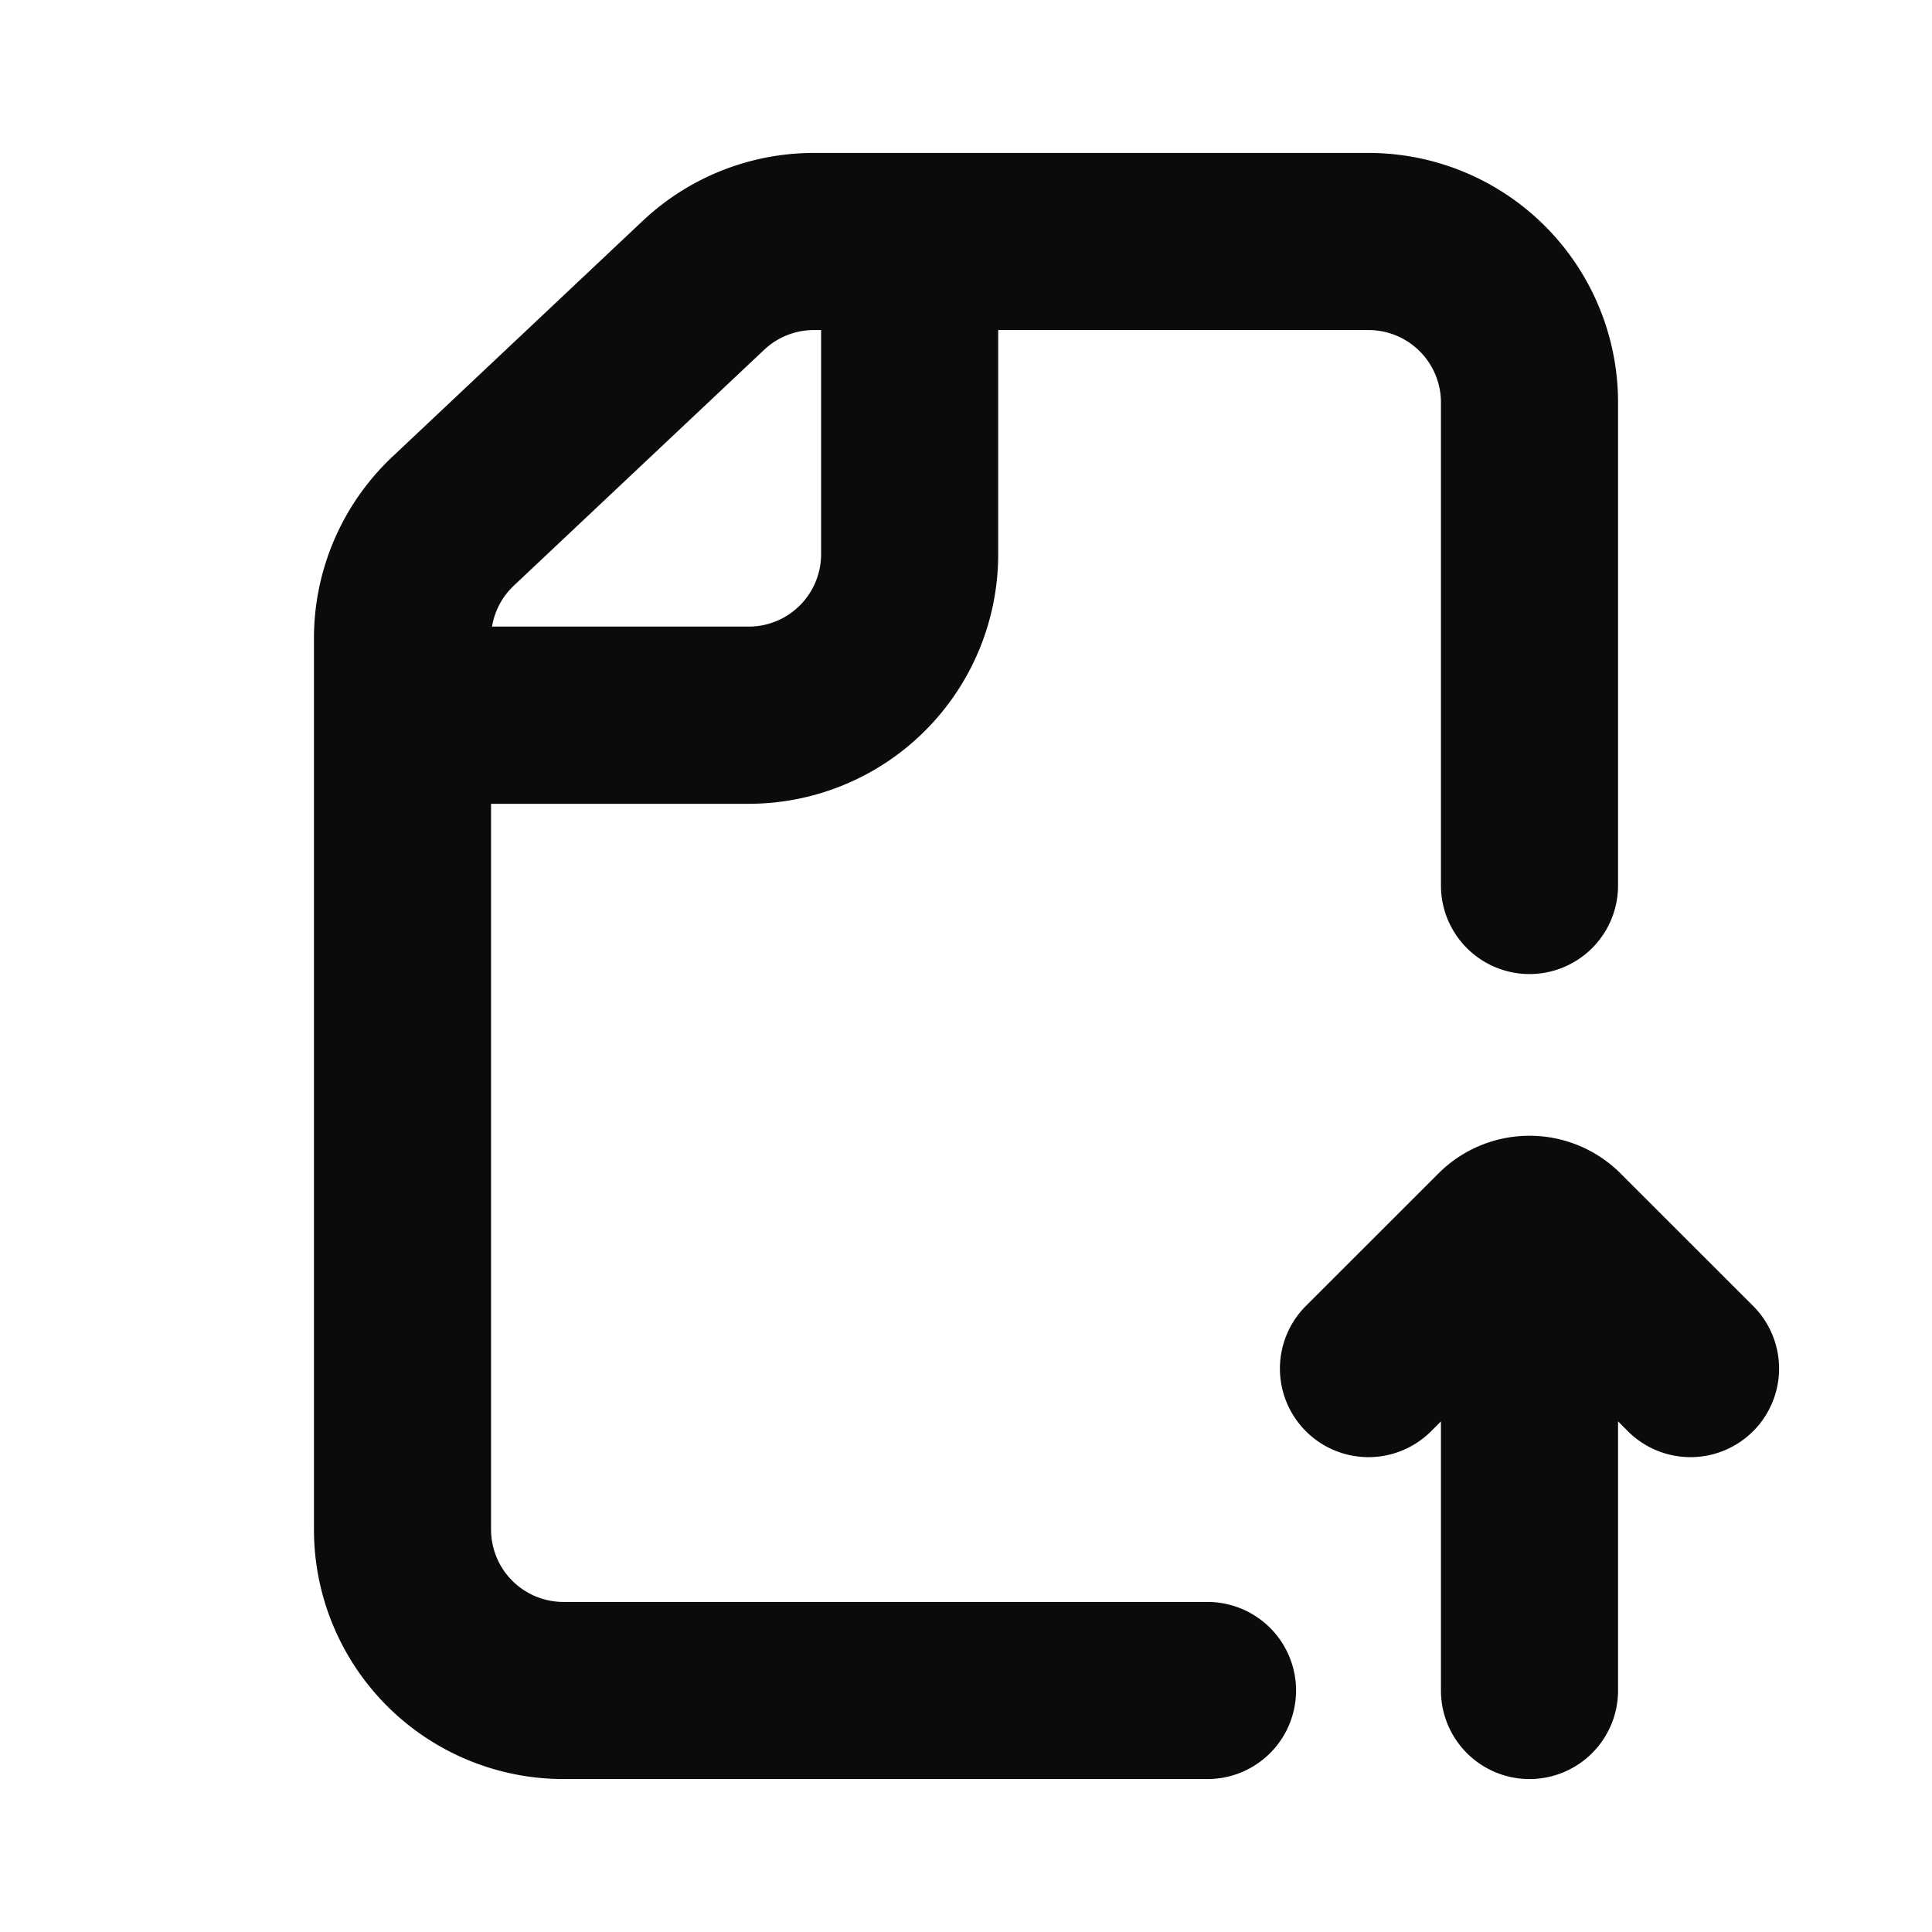 <svg xmlns="http://www.w3.org/2000/svg" width="24" height="24" fill="none" viewBox="0 0 24 24"><path fill="#0B0B0E" fill-rule="evenodd" d="M7.984 2.744A3.1 3.1 0 0 1 10.11 1.9H17A3.1 3.1 0 0 1 20.1 5v6a1.1 1.1 0 0 1-2.2 0V5a.9.9 0 0 0-.9-.9h-4.6v2.785a3.1 3.1 0 0 1-3.1 3.1H6.1V19a.9.9 0 0 0 .9.9h8a1.1 1.1 0 0 1 0 2.2H7A3.1 3.1 0 0 1 3.9 19V7.93a3.1 3.1 0 0 1 .974-2.256l3.11-2.93Zm-1.872 5.04H9.3a.9.9 0 0 0 .9-.9V4.1h-.09a.9.9 0 0 0-.617.245l-3.11 2.93a.9.9 0 0 0-.271.51ZM20.1 17.656l.122.123a1.1 1.1 0 1 0 1.556-1.556l-1.647-1.646a1.6 1.6 0 0 0-2.262 0l-1.647 1.646a1.1 1.1 0 1 0 1.556 1.556l.122-.122V21a1.1 1.1 0 0 0 2.2 0v-3.345Z" clip-rule="evenodd"/></svg>